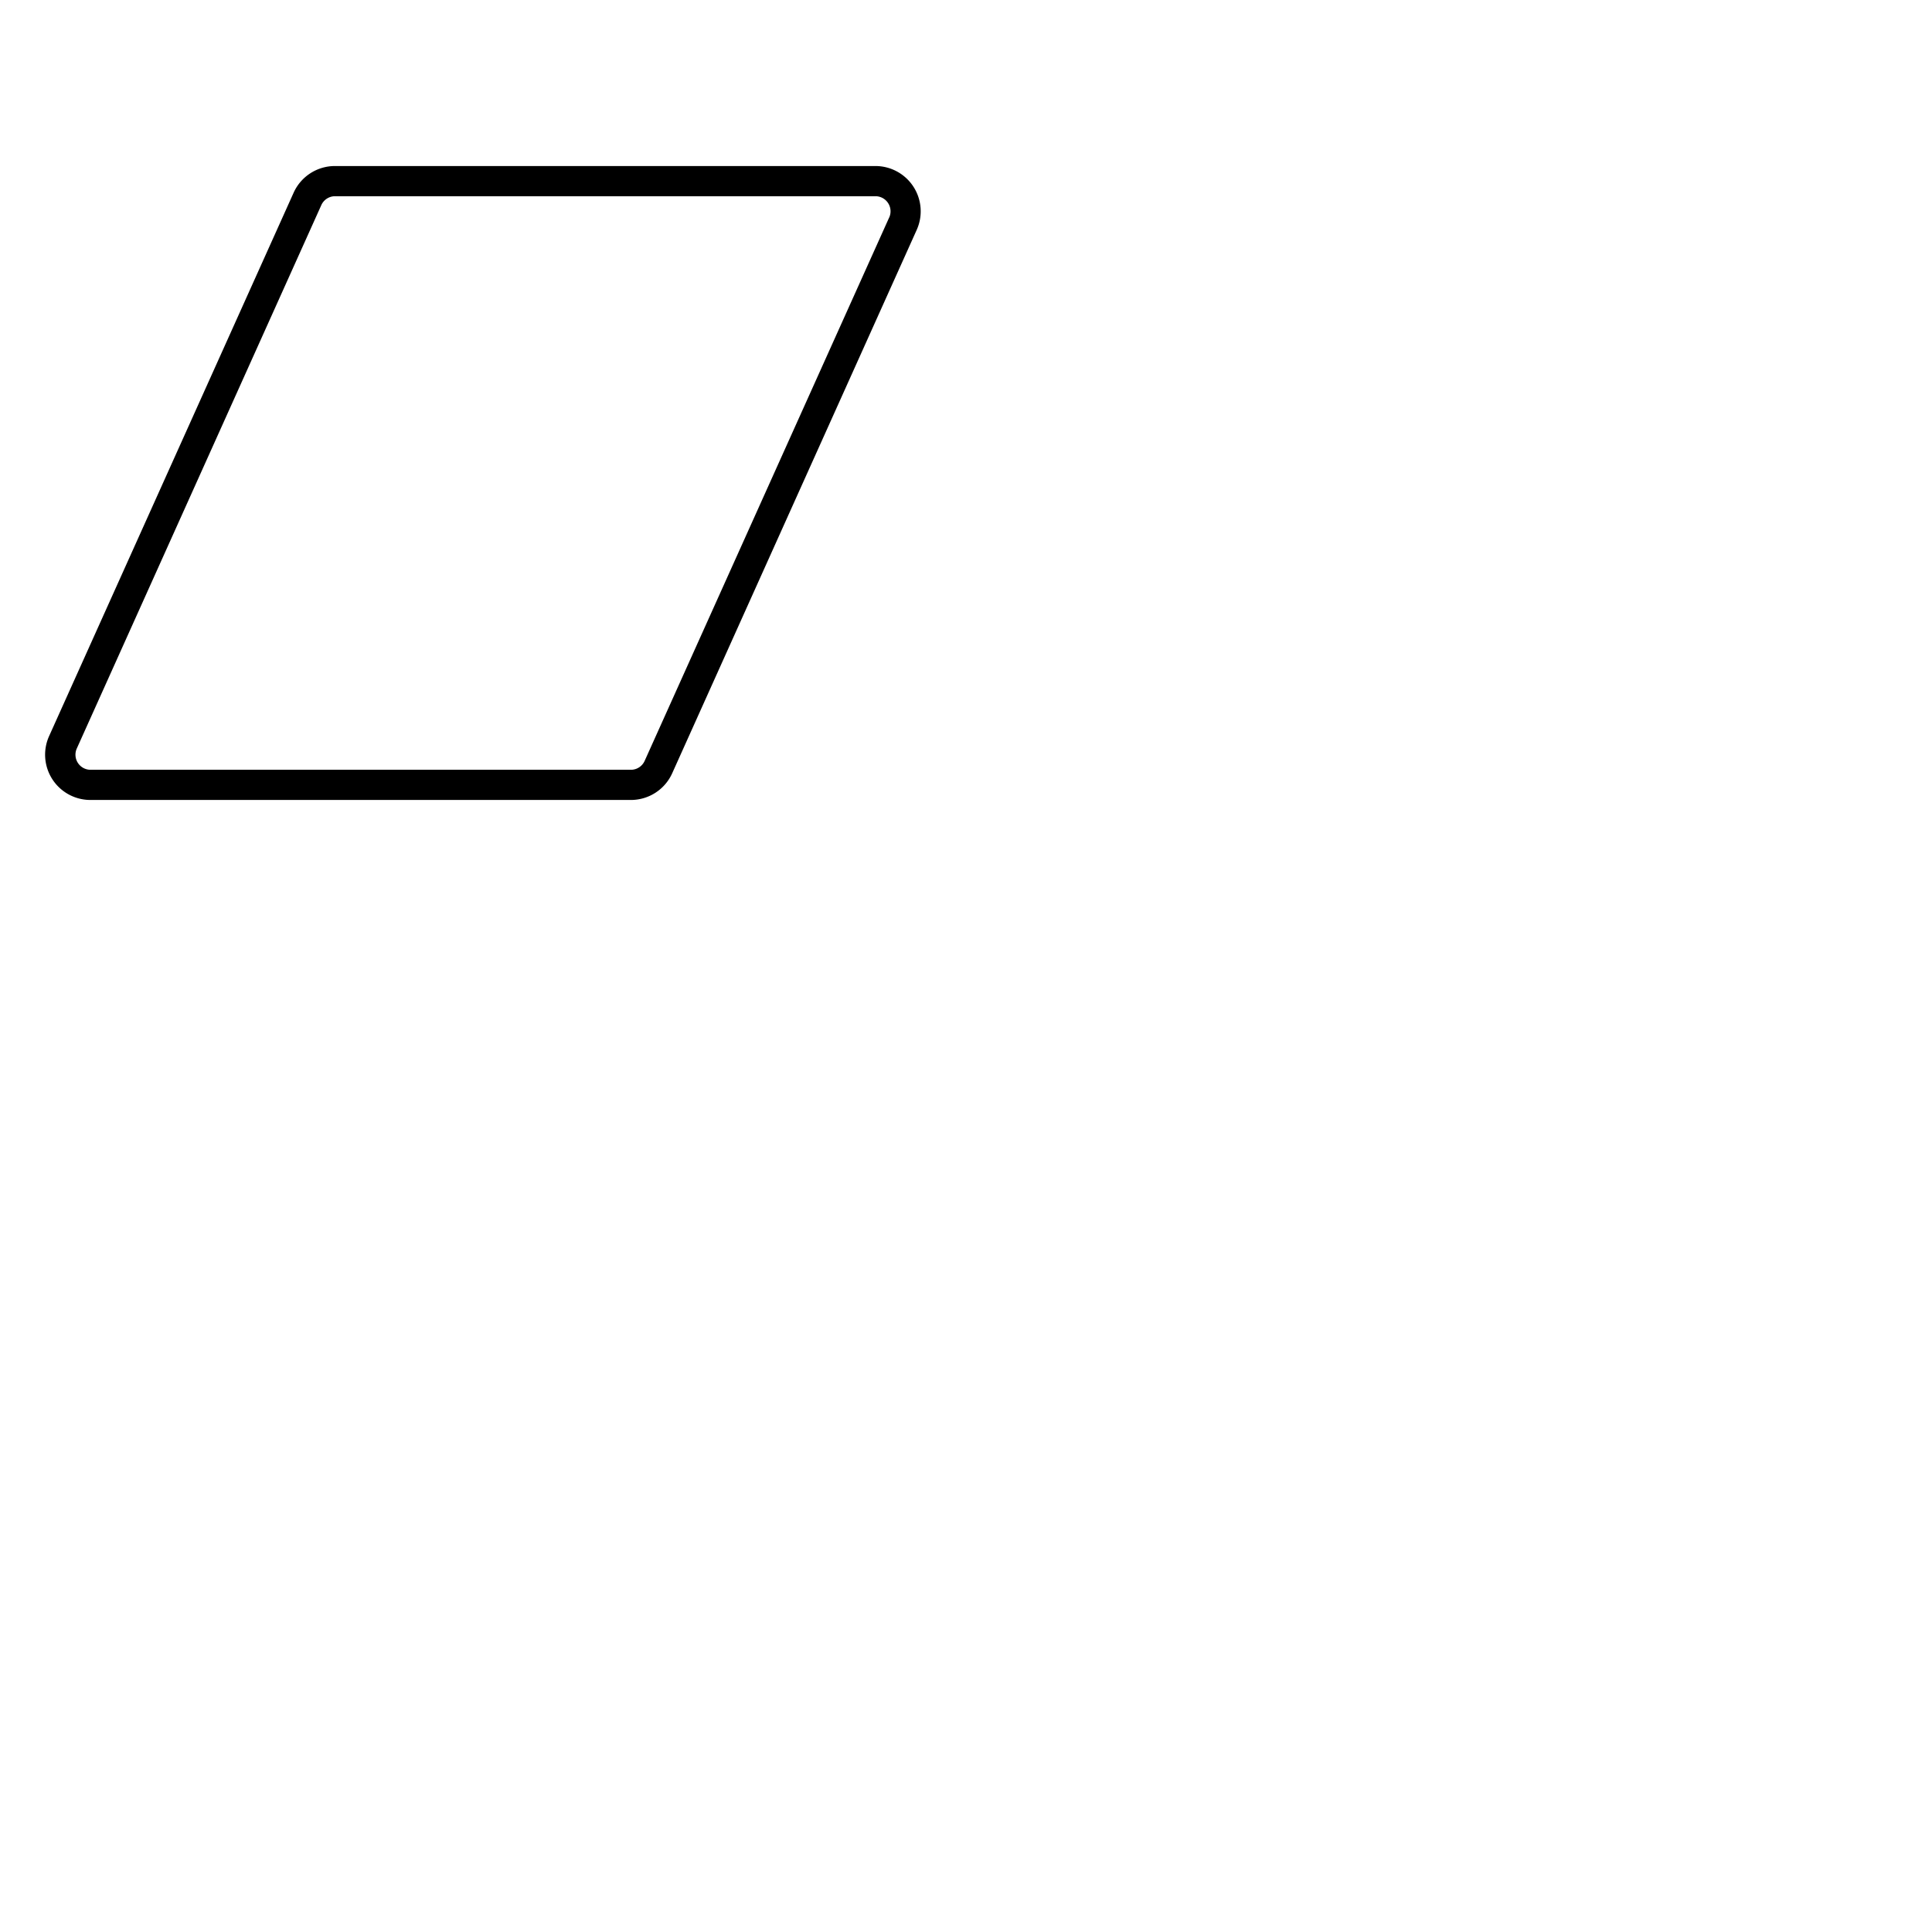 <svg xmlns="http://www.w3.org/2000/svg" version="1.1" viewBox="0 0 512 512" fill="currentColor"><path fill="currentColor" d="M242.07 49.48A12 12 0 0 0 232 44H88.81a12 12 0 0 0-11 7.08l-64.8 144A12 12 0 0 0 24 212h143.19a12 12 0 0 0 10.95-7.08l64.8-144a12 12 0 0 0-.87-11.44m-6.43 8.16l-64.8 144a4 4 0 0 1-3.65 2.36H24a4 4 0 0 1-3.65-5.64l64.8-144A4 4 0 0 1 88.81 52H232a4 4 0 0 1 3.65 5.64Z"/></svg>